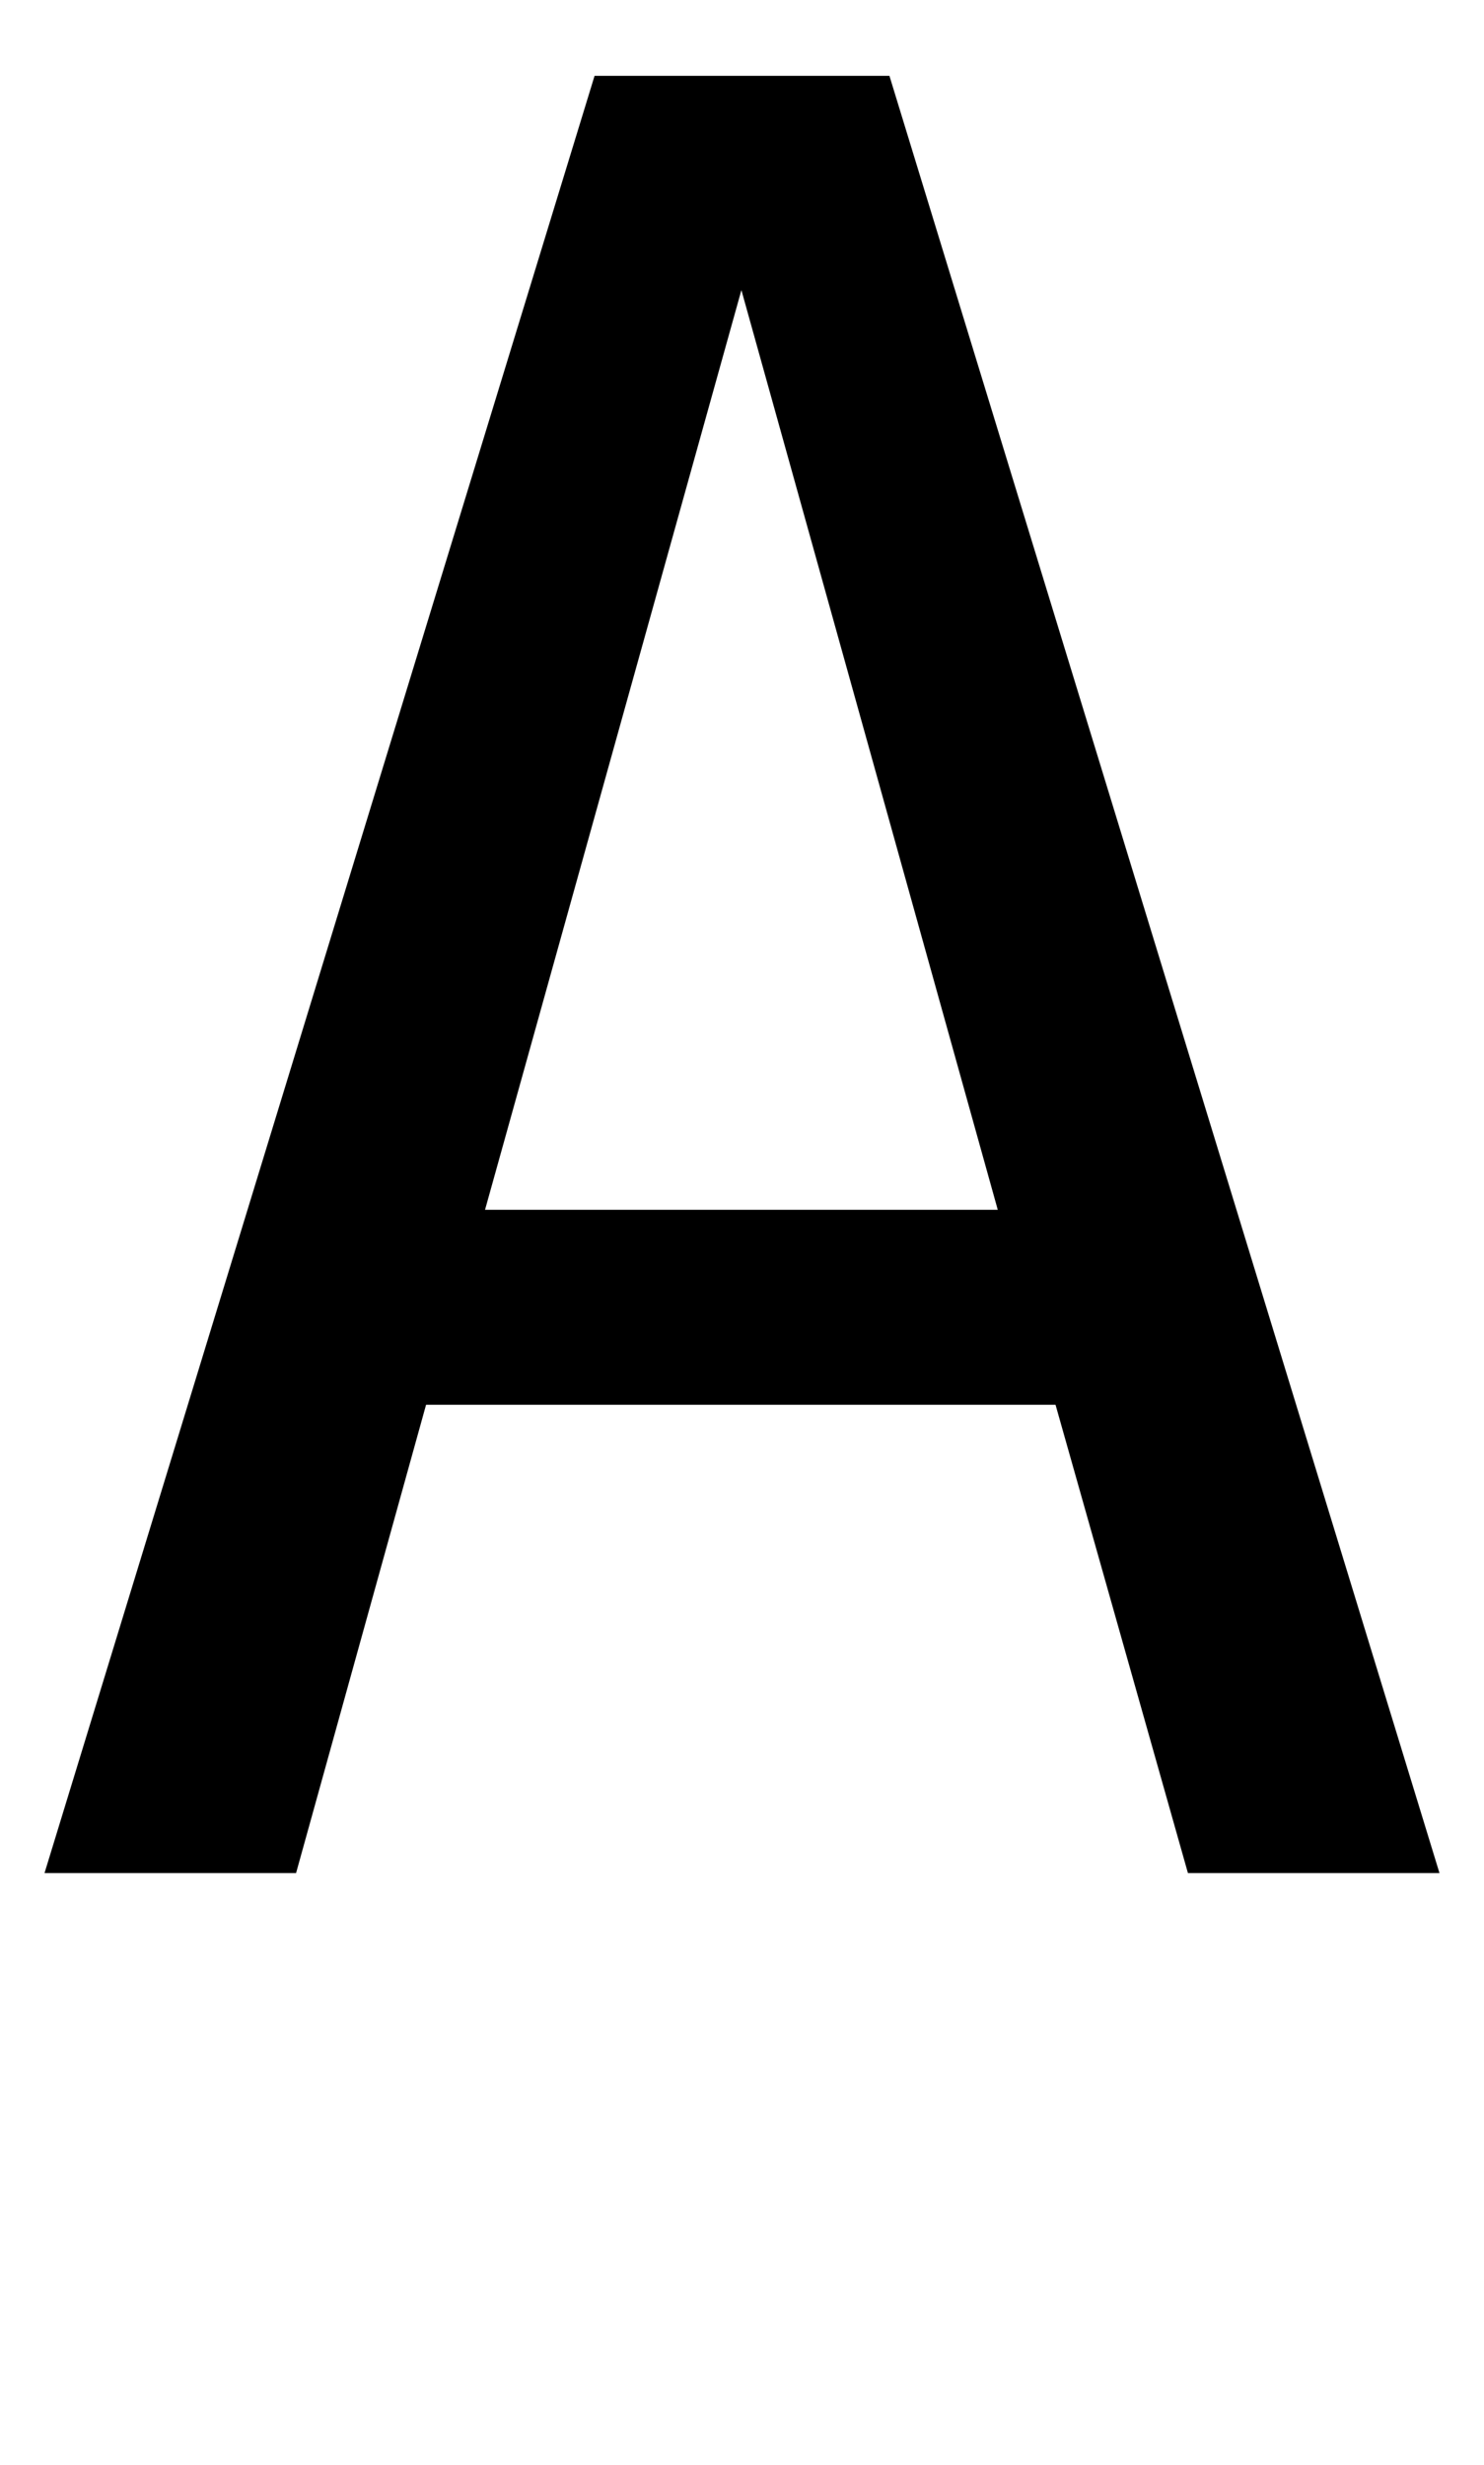 <svg xmlns="http://www.w3.org/2000/svg" viewBox="0 -1556 1233 2048">
    <g transform="scale(1, -1)">
        <path d="M616 1315 403 551H829ZM494 1493H739L1196 0H987L877 389H354L246 0H37Z"/>
    </g>
</svg>
